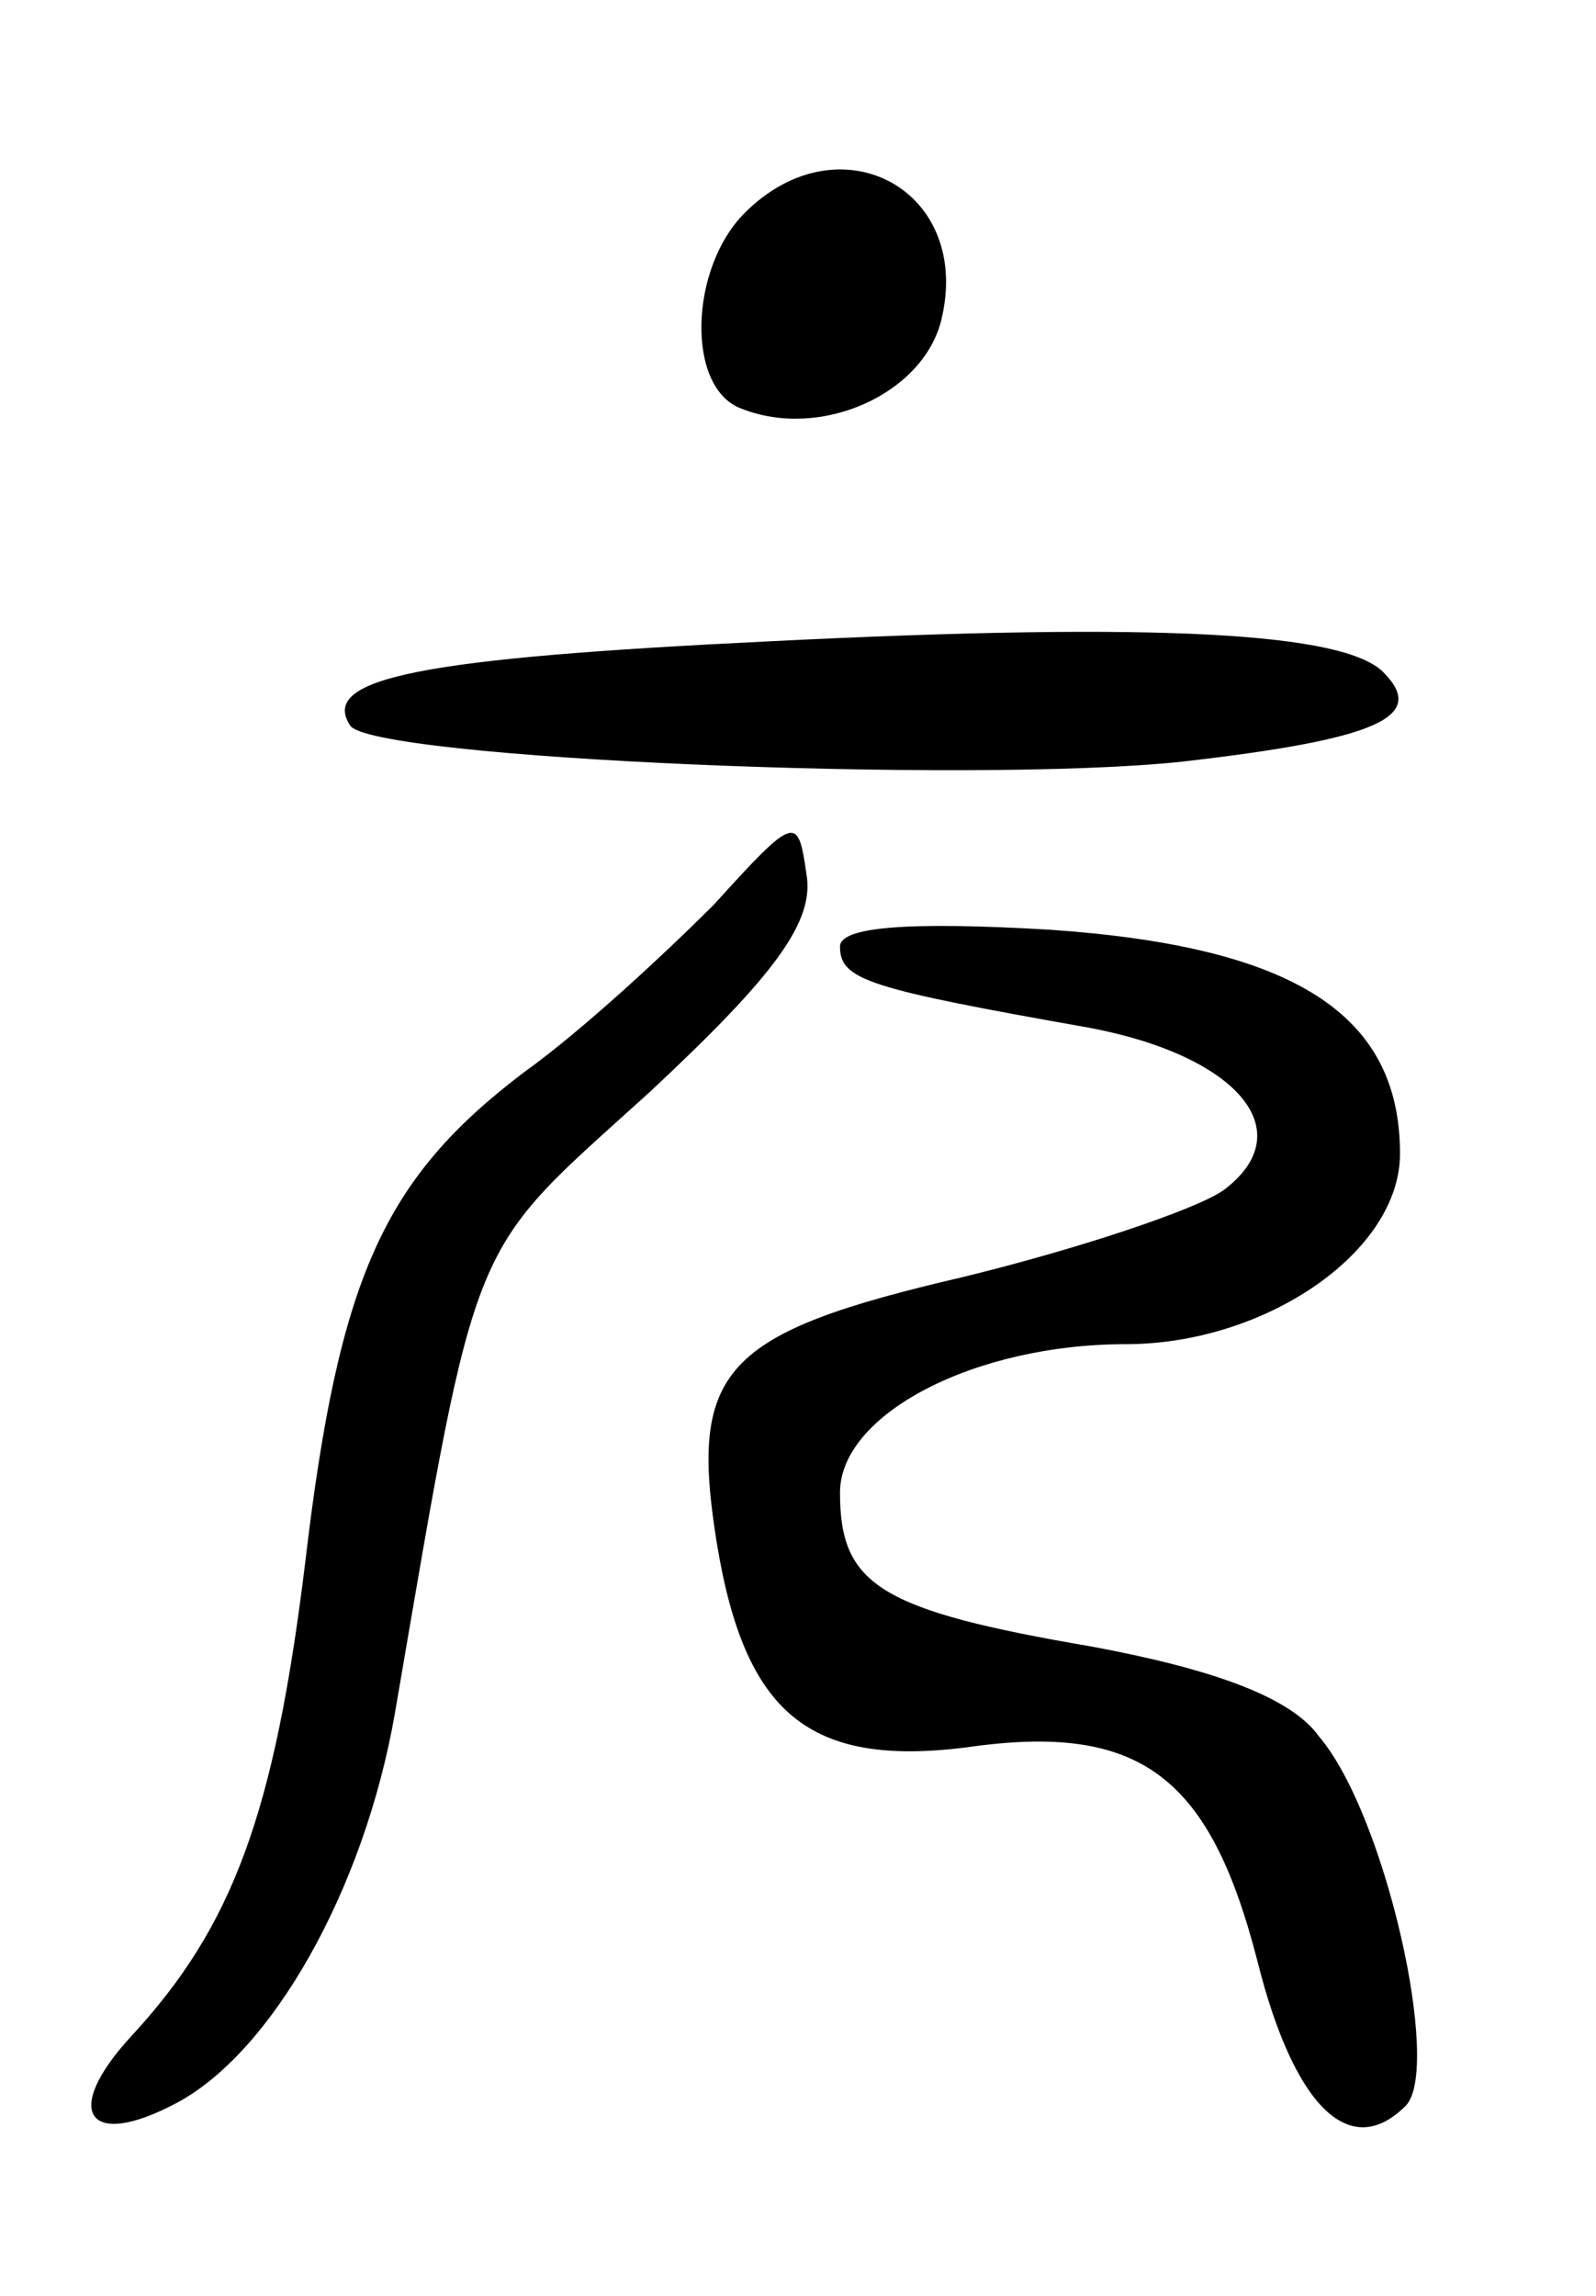 <svg version="1.0" xmlns="http://www.w3.org/2000/svg"
 width="57pt" height="82pt" viewBox="0 0 57 82"
 preserveAspectRatio="xMidYMid meet">
<g transform="translate(0,82) scale(0.1,-0.1)"
fill="#000000" stroke="none">
<path d="M266 744 c-20 -20 -21 -63 -1 -70 28 -11 64 5 71 31 12 47 -36 73
-70 39z"/>
<path d="M275 591 c-124 -6 -161 -13 -150 -30 7 -12 222 -21 297 -13 70 8 88
16 72 32 -14 14 -79 18 -219 11z"/>
<path d="M255 497 c-17 -17 -47 -45 -68 -60 -50 -38 -66 -73 -78 -175 -11 -90
-26 -130 -62 -169 -25 -27 -16 -41 16 -24 34 18 67 76 78 139 30 175 26 163
91 222 45 42 59 61 56 78 -3 21 -4 21 -33 -11z"/>
<path d="M300 482 c0 -12 10 -15 89 -29 53 -10 76 -37 48 -58 -10 -7 -52 -21
-93 -31 -86 -20 -98 -33 -88 -95 10 -61 33 -80 89 -73 62 9 87 -10 104 -76 13
-52 33 -72 53 -52 13 13 -7 104 -31 132 -10 14 -38 24 -81 32 -76 13 -90 22
-90 55 0 28 48 53 102 53 50 0 98 33 98 68 0 50 -38 74 -125 80 -51 3 -75 1
-75 -6z"/>
</g>
</svg>
